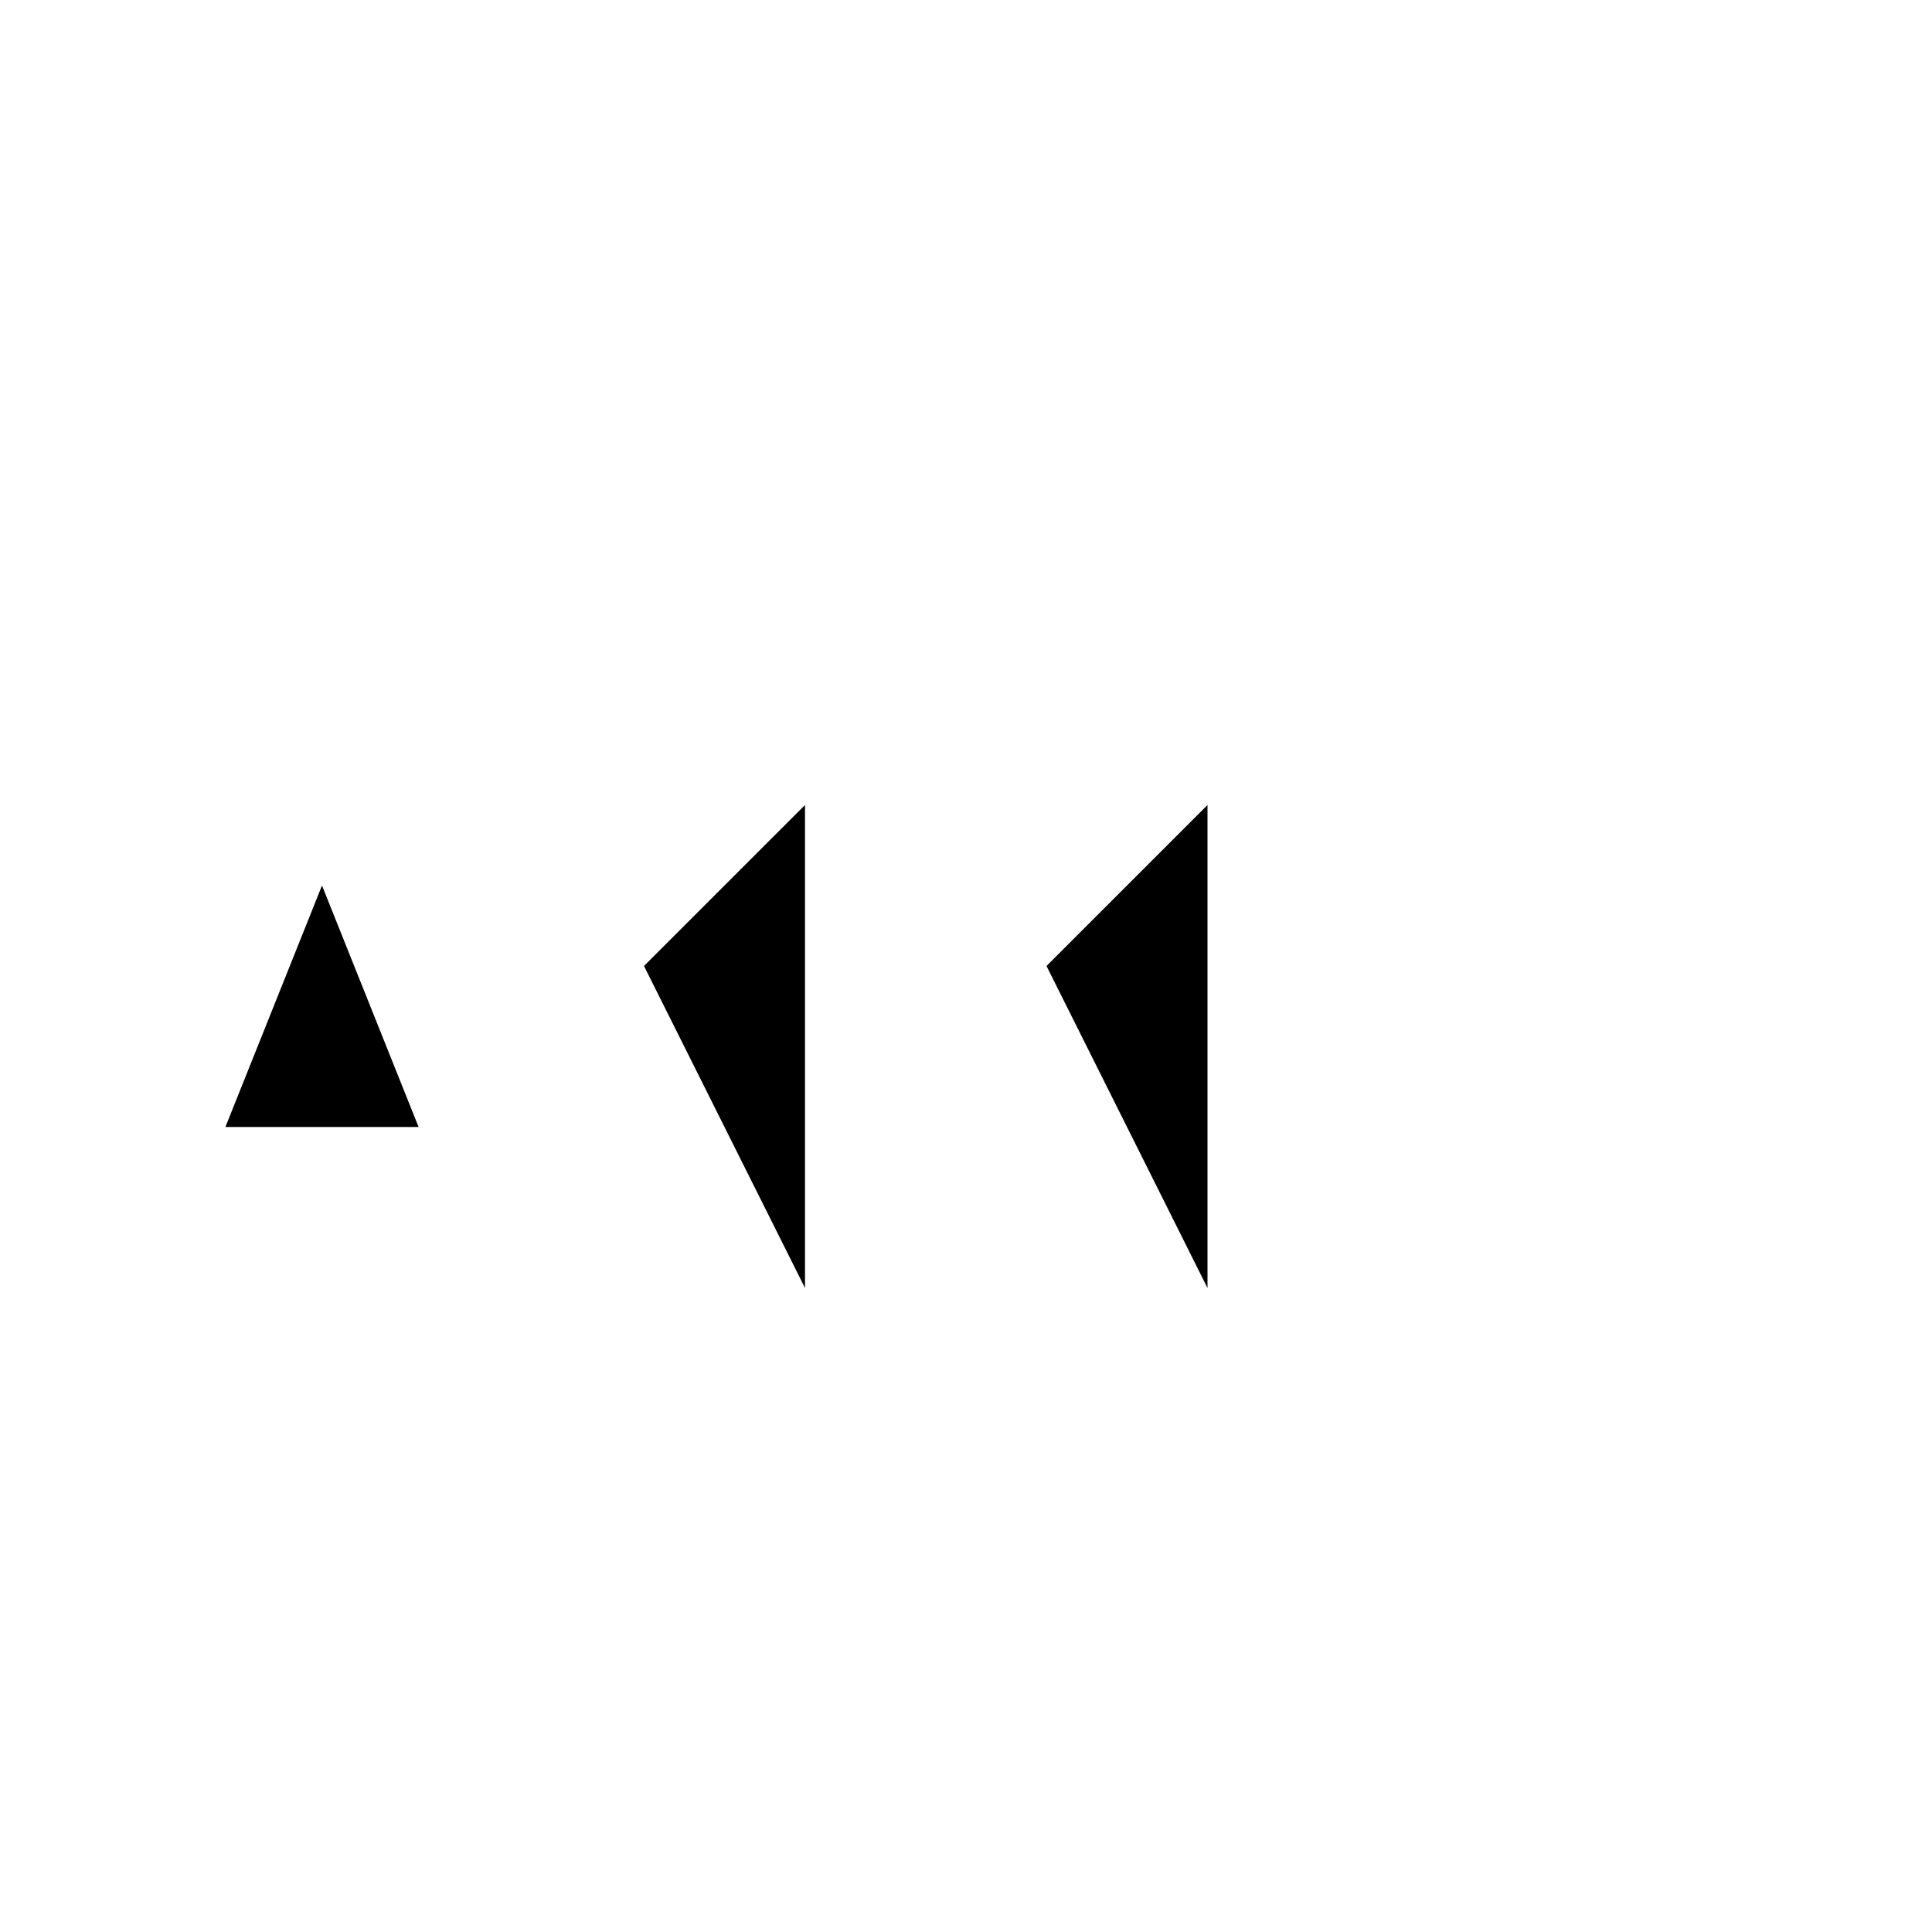 <svg width="24" height="24" viewBox="0 0 24 24" xmlns="http://www.w3.org/2000/svg" aria-labelledby="accessibilityIconTitle">
	<title id="accessibilityIconTitle">A11Y (accessibility)</title>
	<path d="M2 16L2.8 14M6 16L5.2 14M5.2 14L4 11L2.8 14M5.2 14H2.8"/>
	<path d="M20 13L22 10M20 13L18 10M20 13L20 16"/>
	<path d="M8 12L10 10V16"/>
	<path d="M13 12L15 10V16"/>
</svg>
